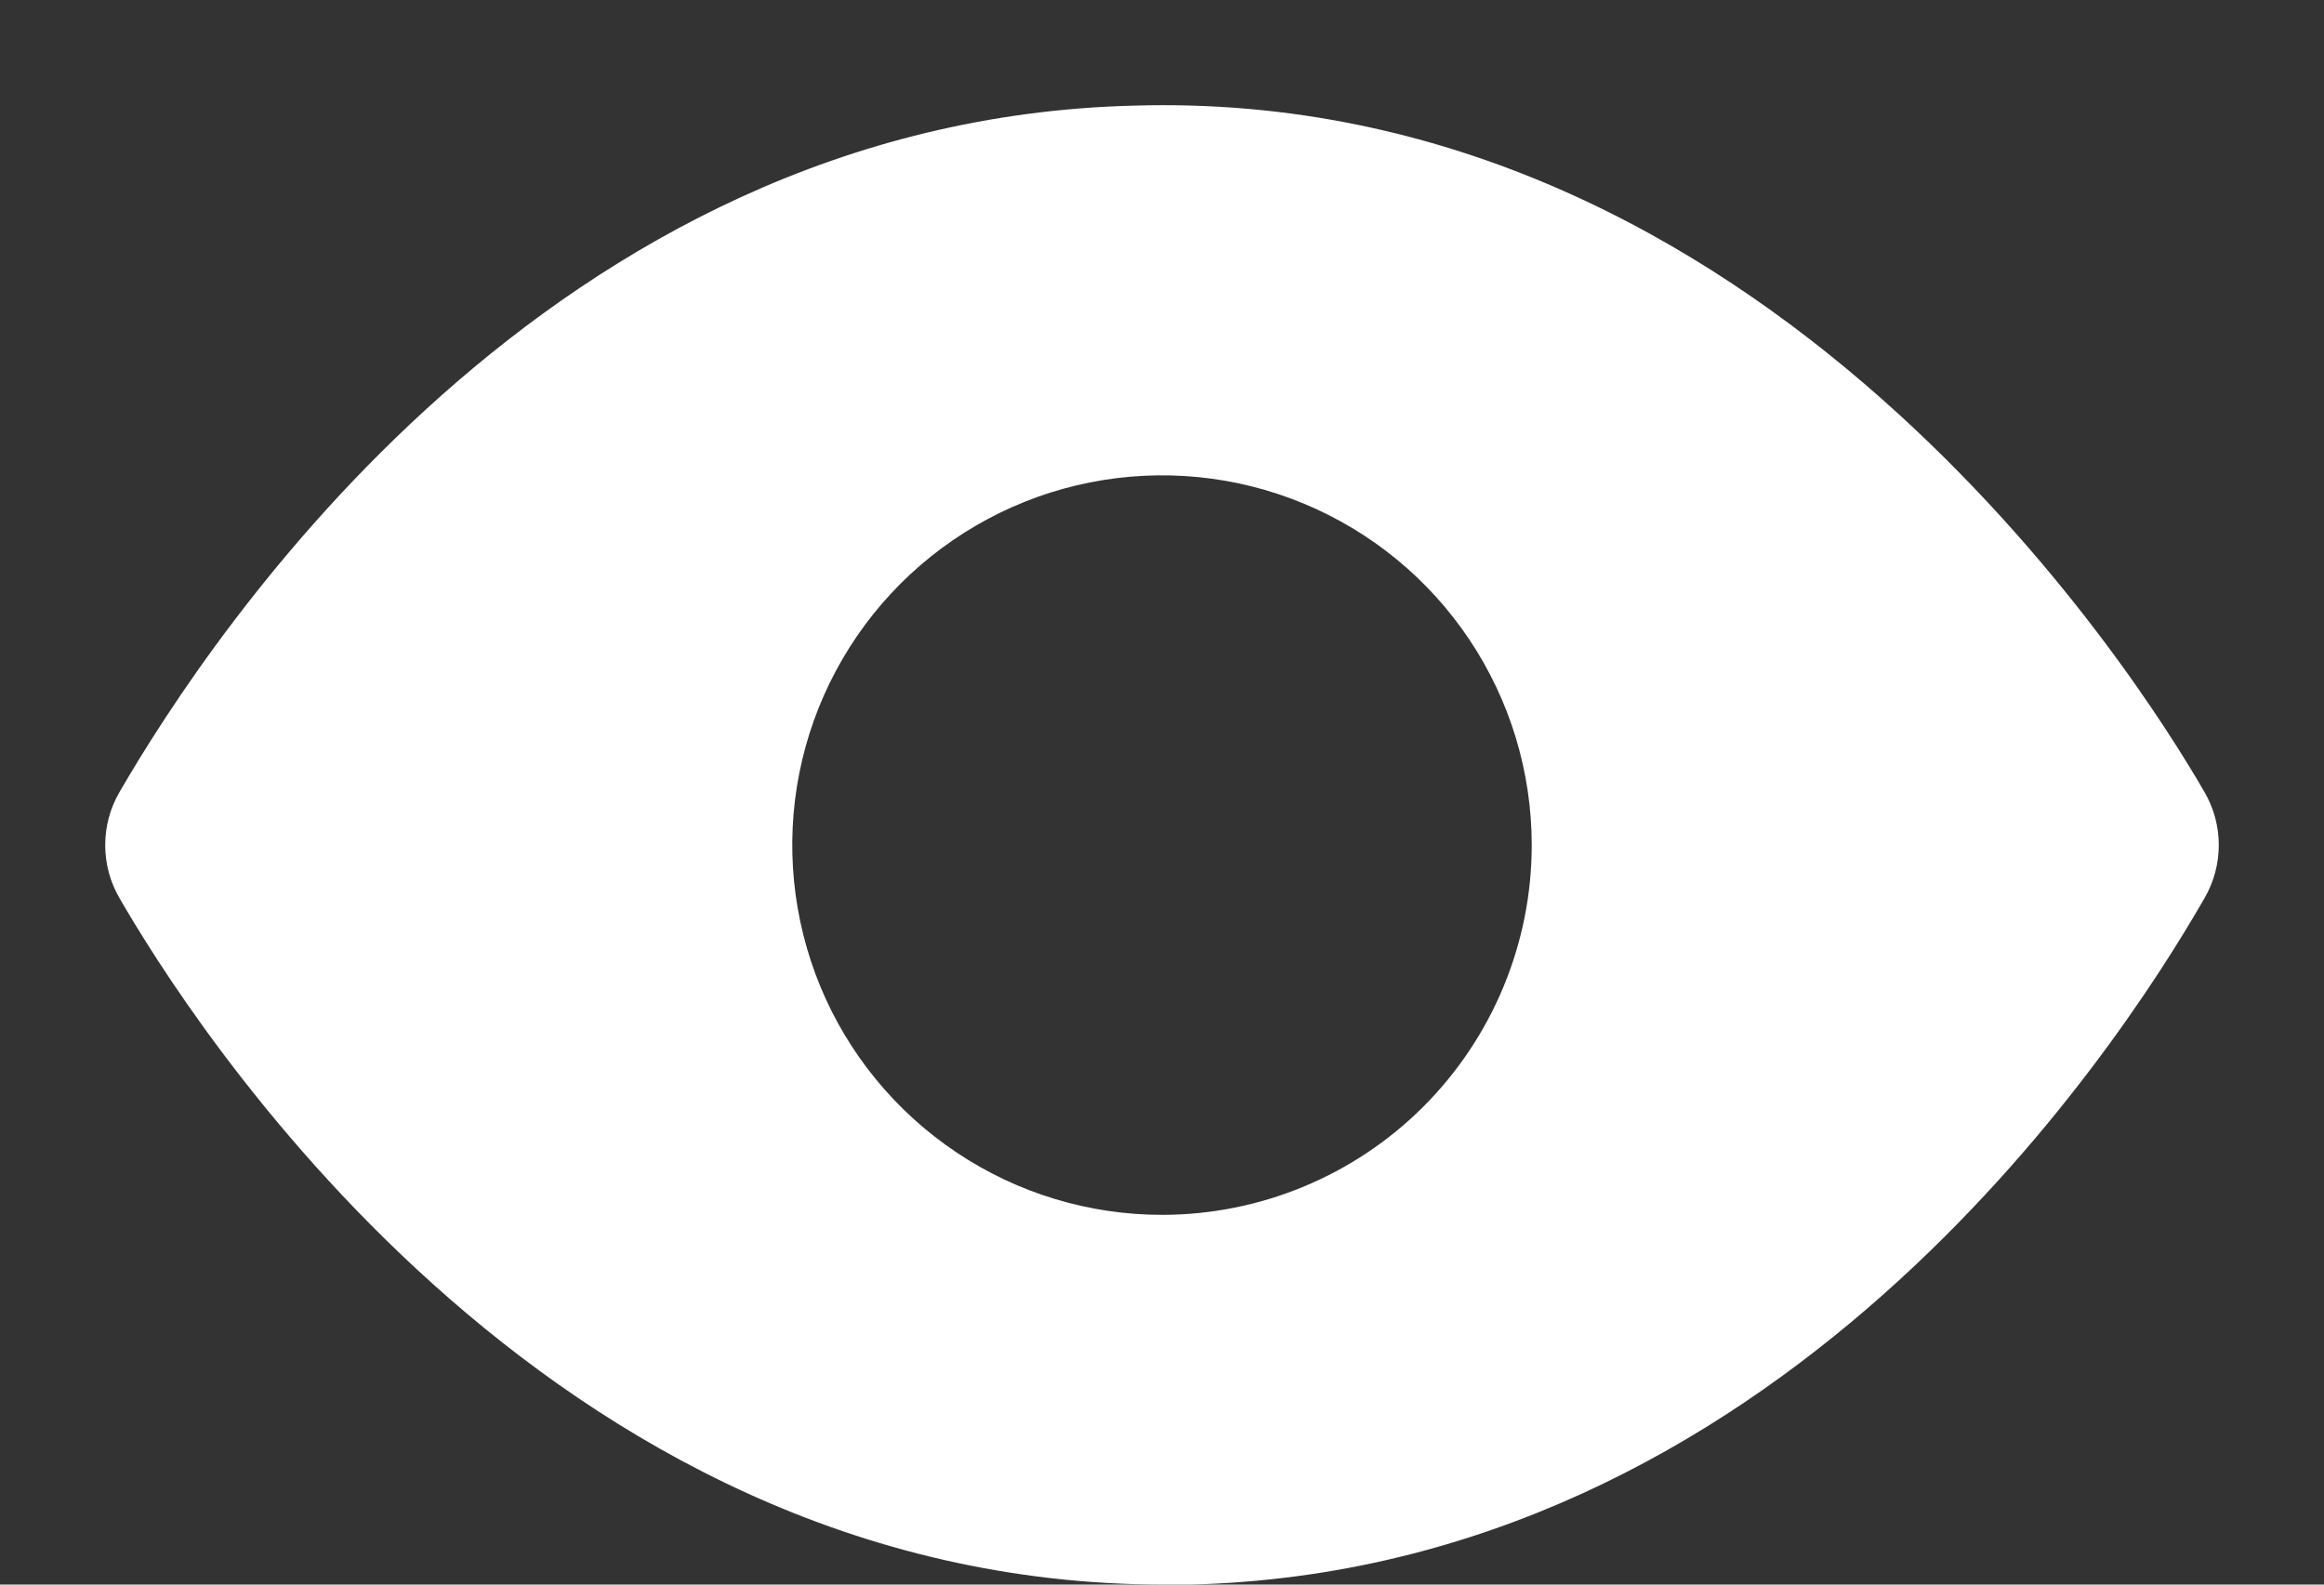 <svg width="22" height="15" viewBox="0 0 22 15" fill="none" xmlns="http://www.w3.org/2000/svg">
<rect x="0" y="0" width="22" height="15" fill="#333333" stroke="none"/>
<path d="M20.87 7.5C20.23 6.39 16.71 0.82 10.73 1C5.2 1.14 2 6 1.13 7.5C1.042 7.652 0.996 7.824 0.996 8C0.996 8.175 1.042 8.348 1.13 8.5C1.76 9.59 5.13 15 11.02 15H11.27C16.8 14.86 20.01 10 20.87 8.5C20.958 8.348 21.004 8.175 21.004 8C21.004 7.824 20.958 7.652 20.87 7.5ZM11 11.5C10.308 11.5 9.631 11.295 9.056 10.91C8.48 10.525 8.031 9.979 7.766 9.339C7.502 8.7 7.432 7.996 7.567 7.317C7.702 6.638 8.036 6.014 8.525 5.525C9.015 5.036 9.638 4.702 10.317 4.567C10.996 4.432 11.7 4.501 12.339 4.766C12.979 5.031 13.526 5.48 13.91 6.055C14.295 6.631 14.5 7.308 14.5 8C14.5 8.928 14.131 9.818 13.475 10.475C12.819 11.131 11.928 11.5 11 11.5Z" fill="white"/>
</svg>

